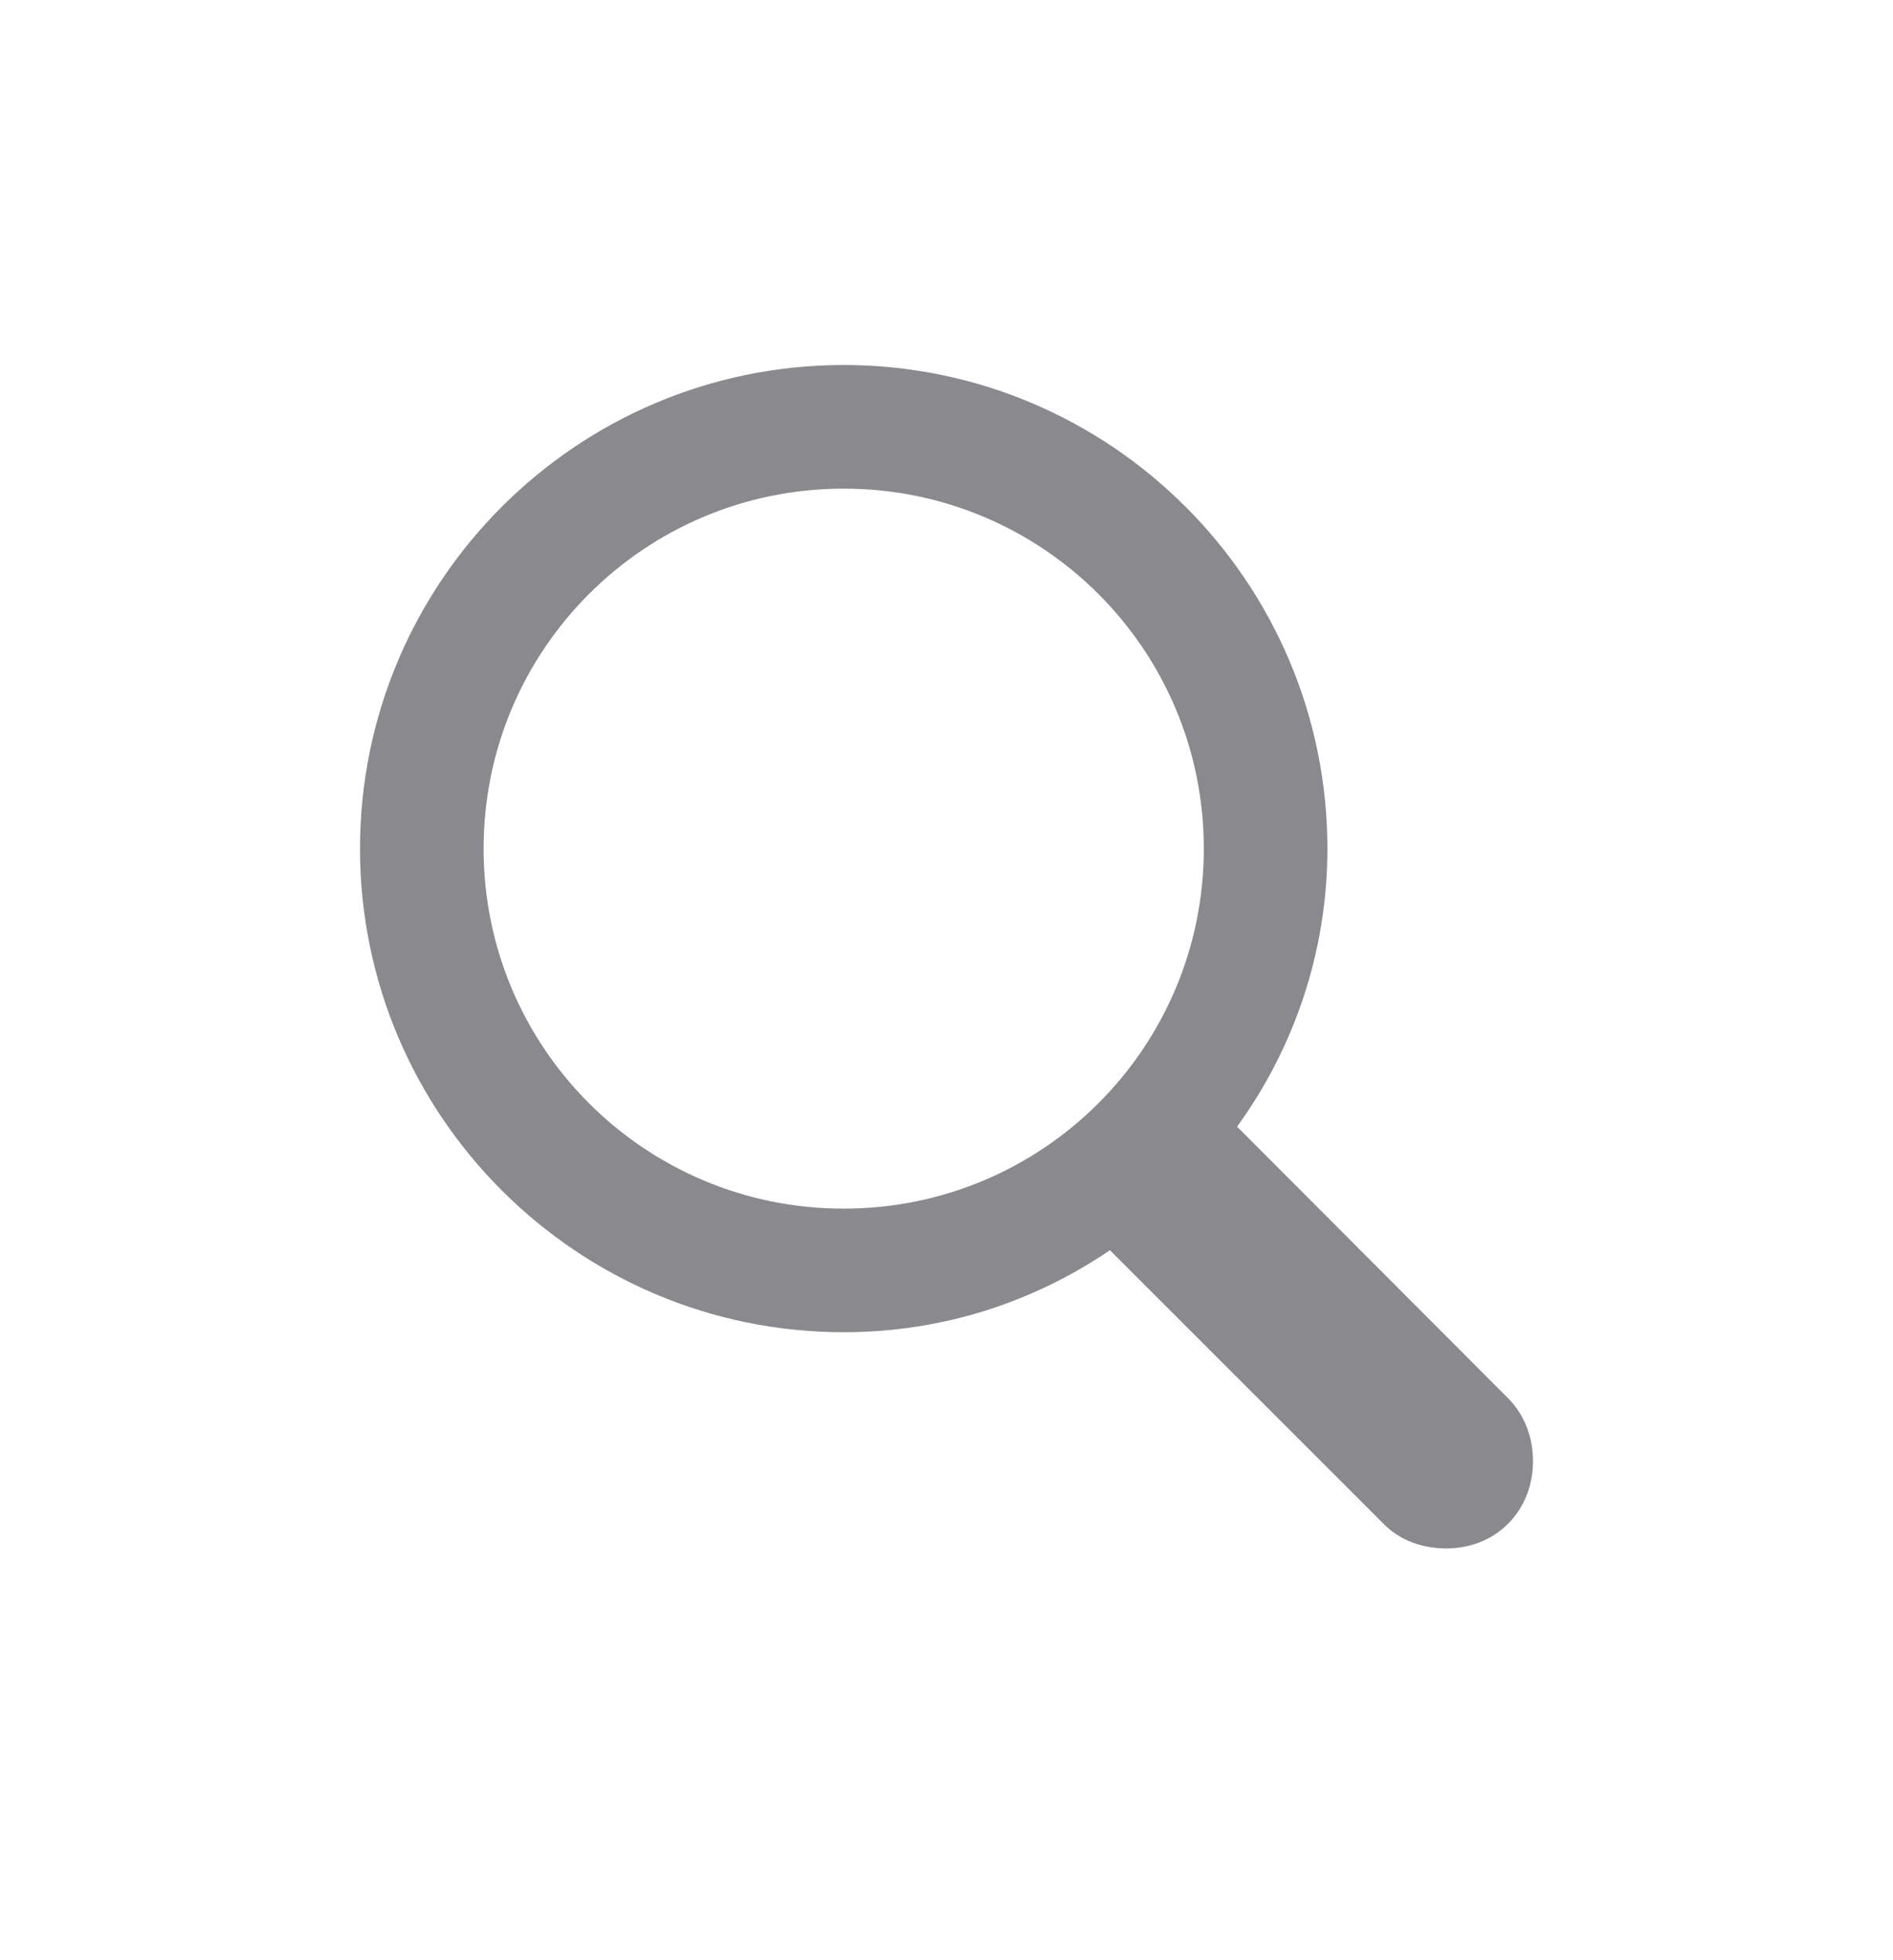 <svg width="28" height="29" viewBox="0 0 28 29" fill="none" xmlns="http://www.w3.org/2000/svg">
<g clip-path="url(#clip0_278_9184)">
<path d="M5.325 12.555C5.325 8.608 8.533 5.4 12.479 5.4C16.426 5.4 19.634 8.608 19.634 12.555C19.634 14.093 19.133 15.517 18.298 16.668L22.314 20.693C22.552 20.939 22.675 21.265 22.675 21.616C22.675 22.346 22.139 22.908 21.392 22.908C21.049 22.908 20.706 22.794 20.46 22.539L16.417 18.496C15.292 19.261 13.947 19.709 12.479 19.709C8.533 19.709 5.325 16.501 5.325 12.555ZM7.153 12.555C7.153 15.499 9.535 17.881 12.479 17.881C15.424 17.881 17.806 15.499 17.806 12.555C17.806 9.61 15.424 7.229 12.479 7.229C9.535 7.229 7.153 9.61 7.153 12.555Z" fill="#3C3C43" fill-opacity="0.6"/>
</g>
<defs>
<clipPath id="clip0_278_9184">
<rect width="28" height="28" fill="white" transform="translate(0 0.5)"/>
</clipPath>
</defs>
</svg>
